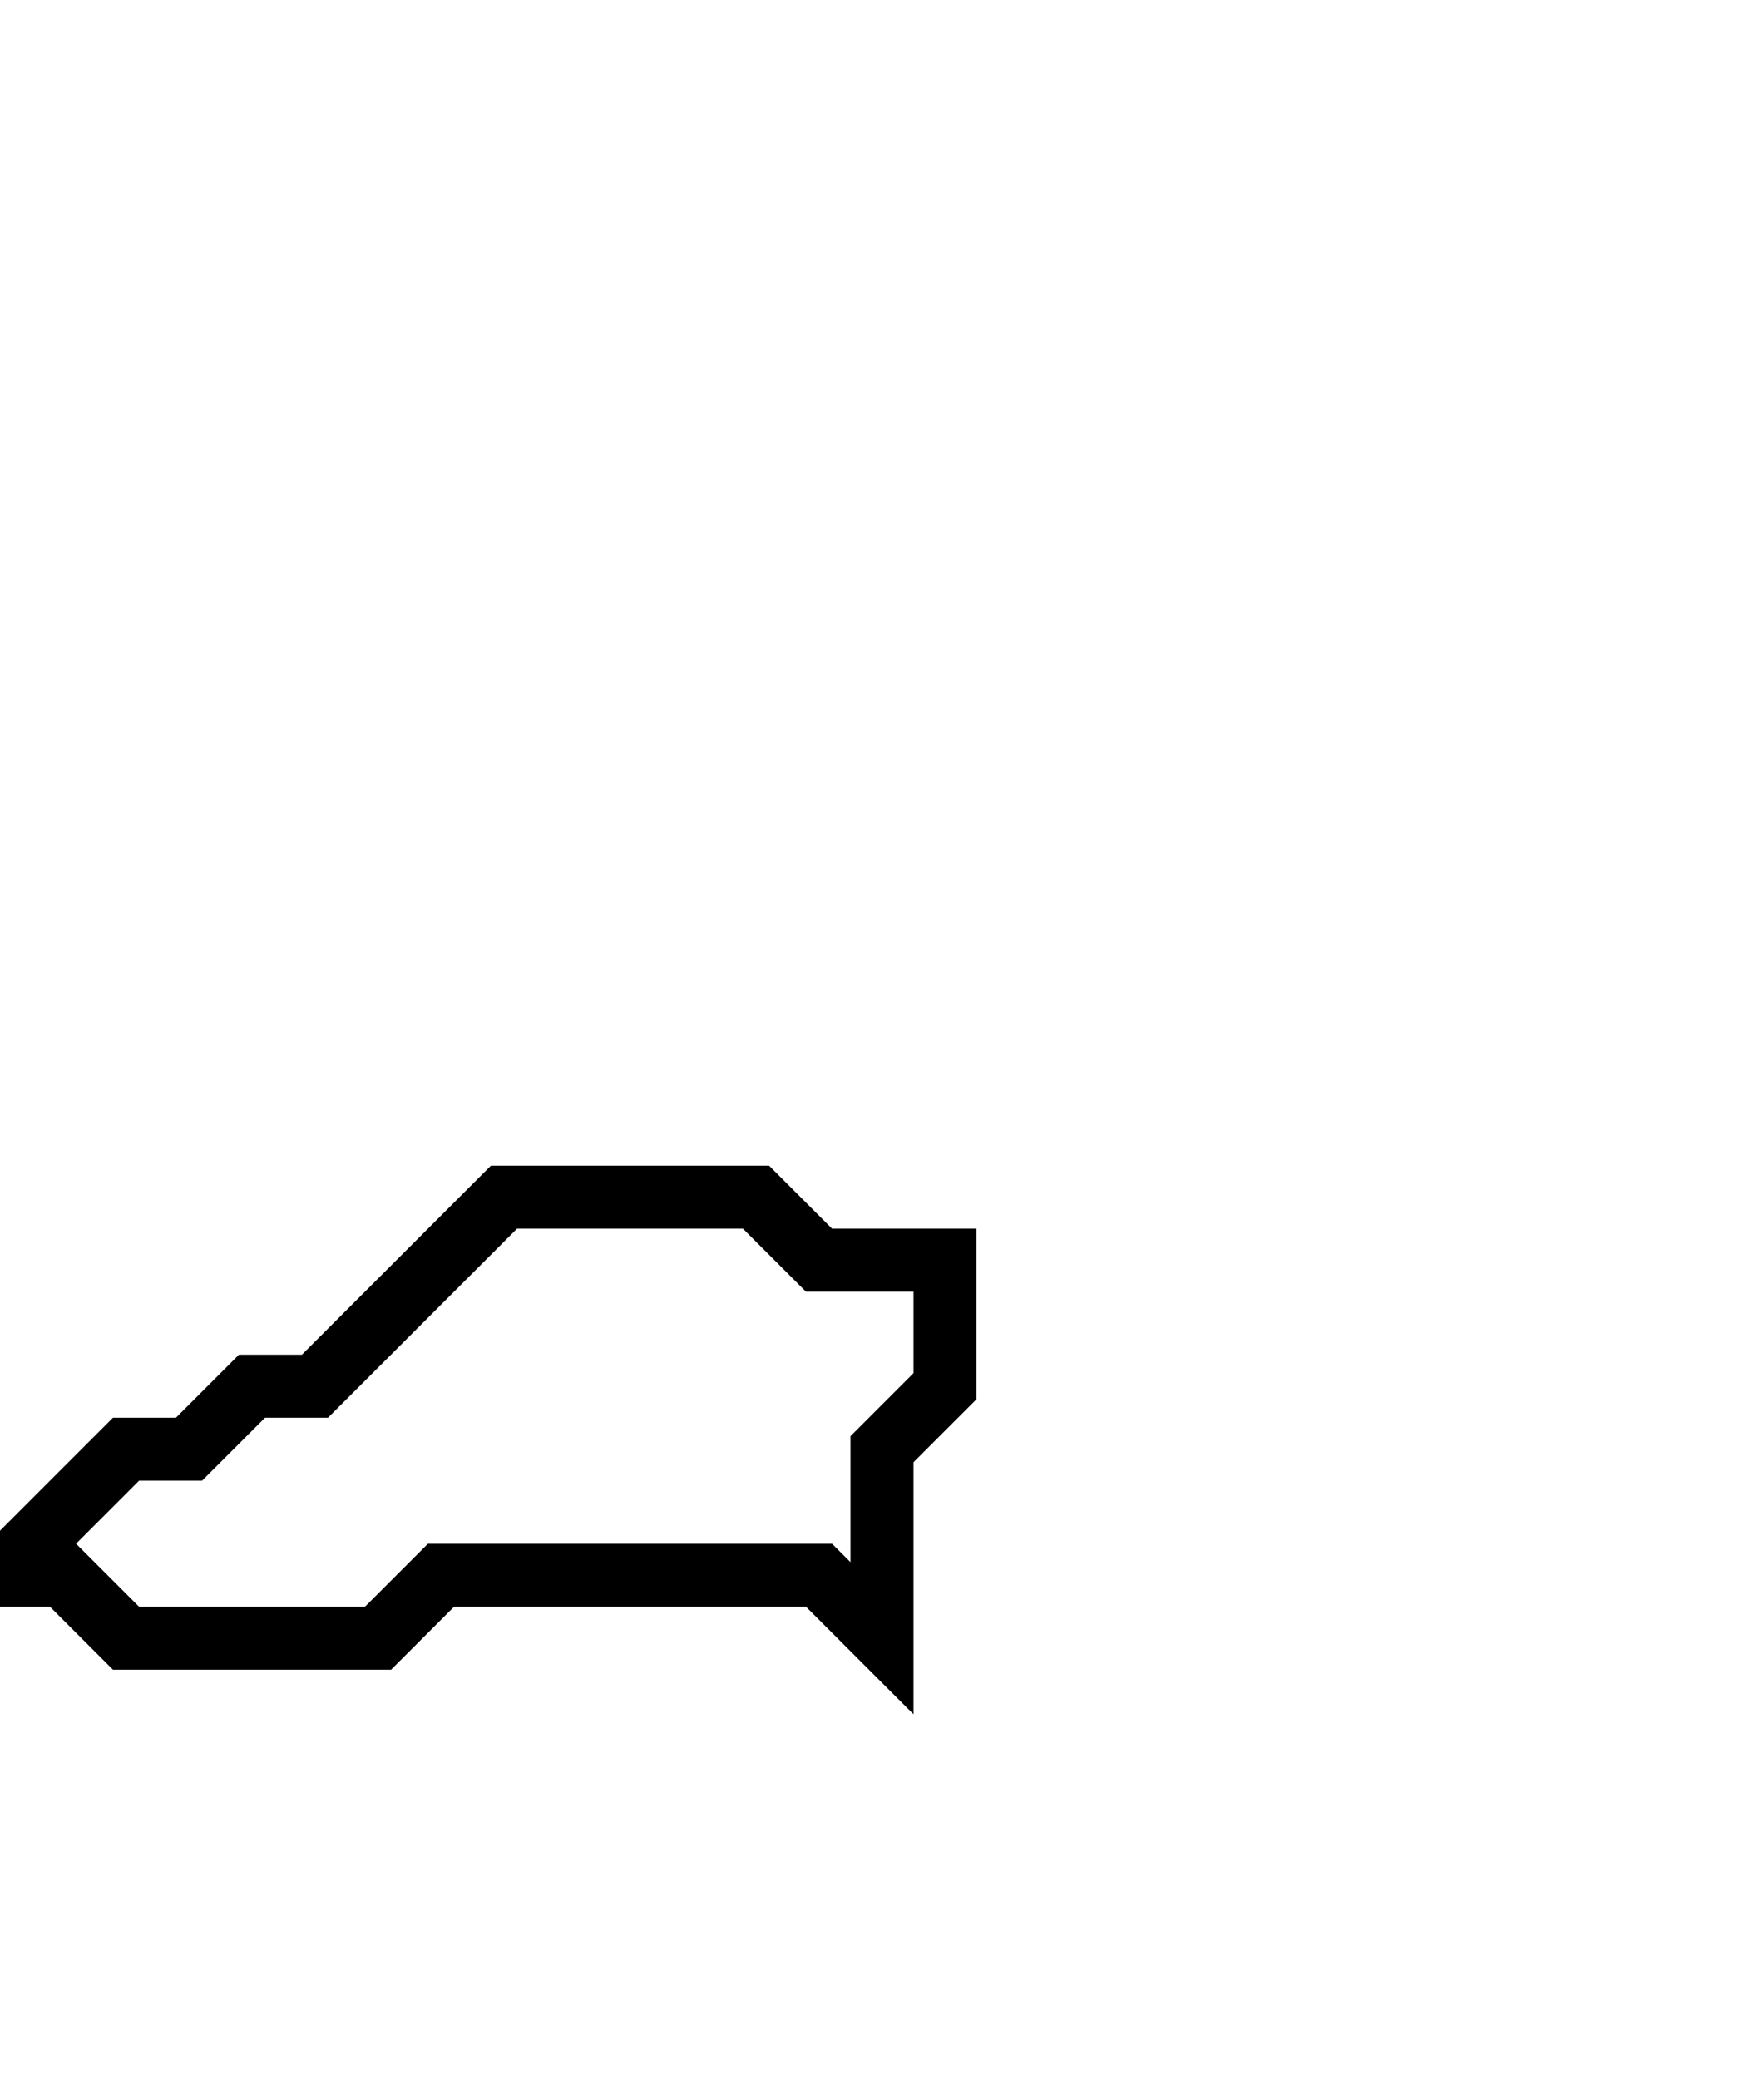 <svg xmlns="http://www.w3.org/2000/svg" width="28" height="33">
  <path d="M 8,19 L 5,22 L 4,22 L 3,23 L 2,23 L 0,25 L 1,25 L 2,26 L 6,26 L 7,25 L 13,25 L 14,26 L 14,23 L 15,22 L 15,20 L 13,20 L 12,19 Z" fill="none" stroke="black" stroke-width="1"/>
</svg>